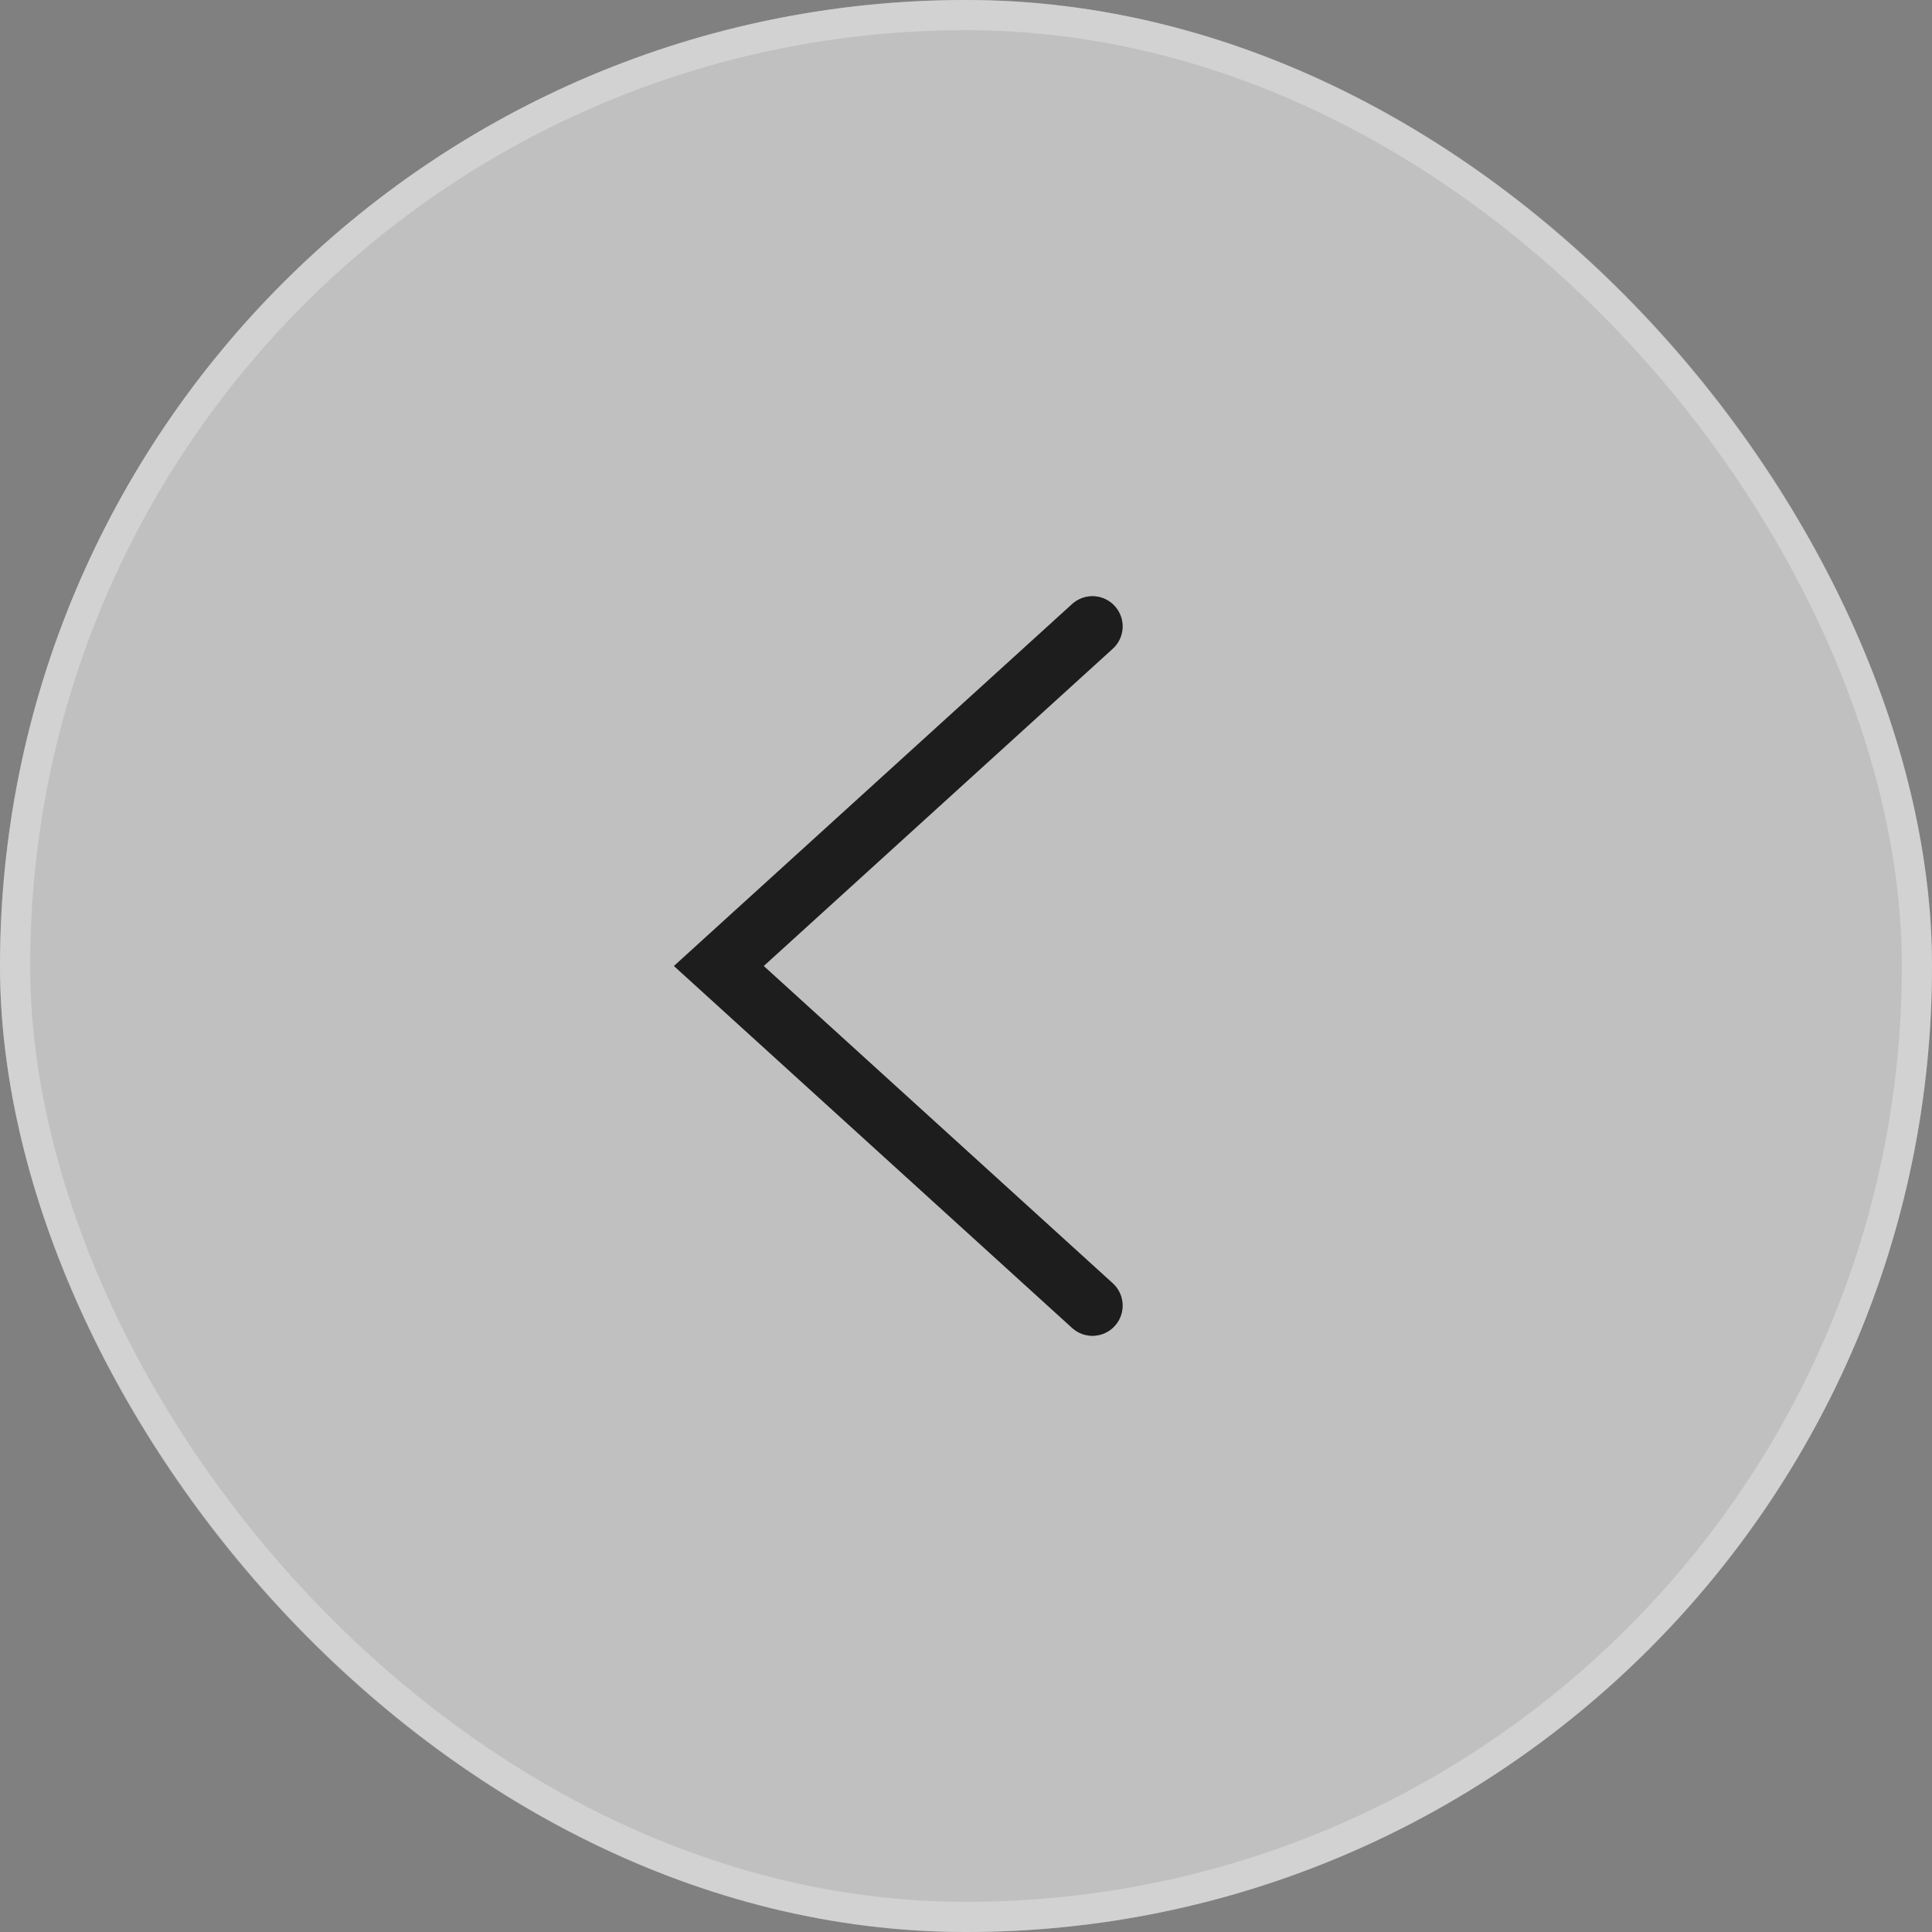 <svg width="64" height="64" viewBox="0 0 64 64" fill="none" xmlns="http://www.w3.org/2000/svg">
<rect x="0" y="0" width="64" height="64" fill="#808080" stroke="none"/>
<rect width="64" height="64" rx="32" fill="white" fill-opacity="0.5"/>
<rect x="0.5" y="0.5" width="63" height="63" rx="31.5" stroke="#E4E4E4" stroke-opacity="0.5"/>
<path d="M36.188 20.75L23.812 32L36.188 43.25" stroke="#2D2D2D" stroke-width="2" stroke-linecap="round"/>
<path d="M36.188 20.75L23.812 32L36.188 43.25" stroke="black" stroke-opacity="0.2" stroke-width="2" stroke-linecap="round"/>
<path d="M36.188 20.75L23.812 32L36.188 43.25" stroke="black" stroke-opacity="0.2" stroke-width="2" stroke-linecap="round"/>
</svg>
